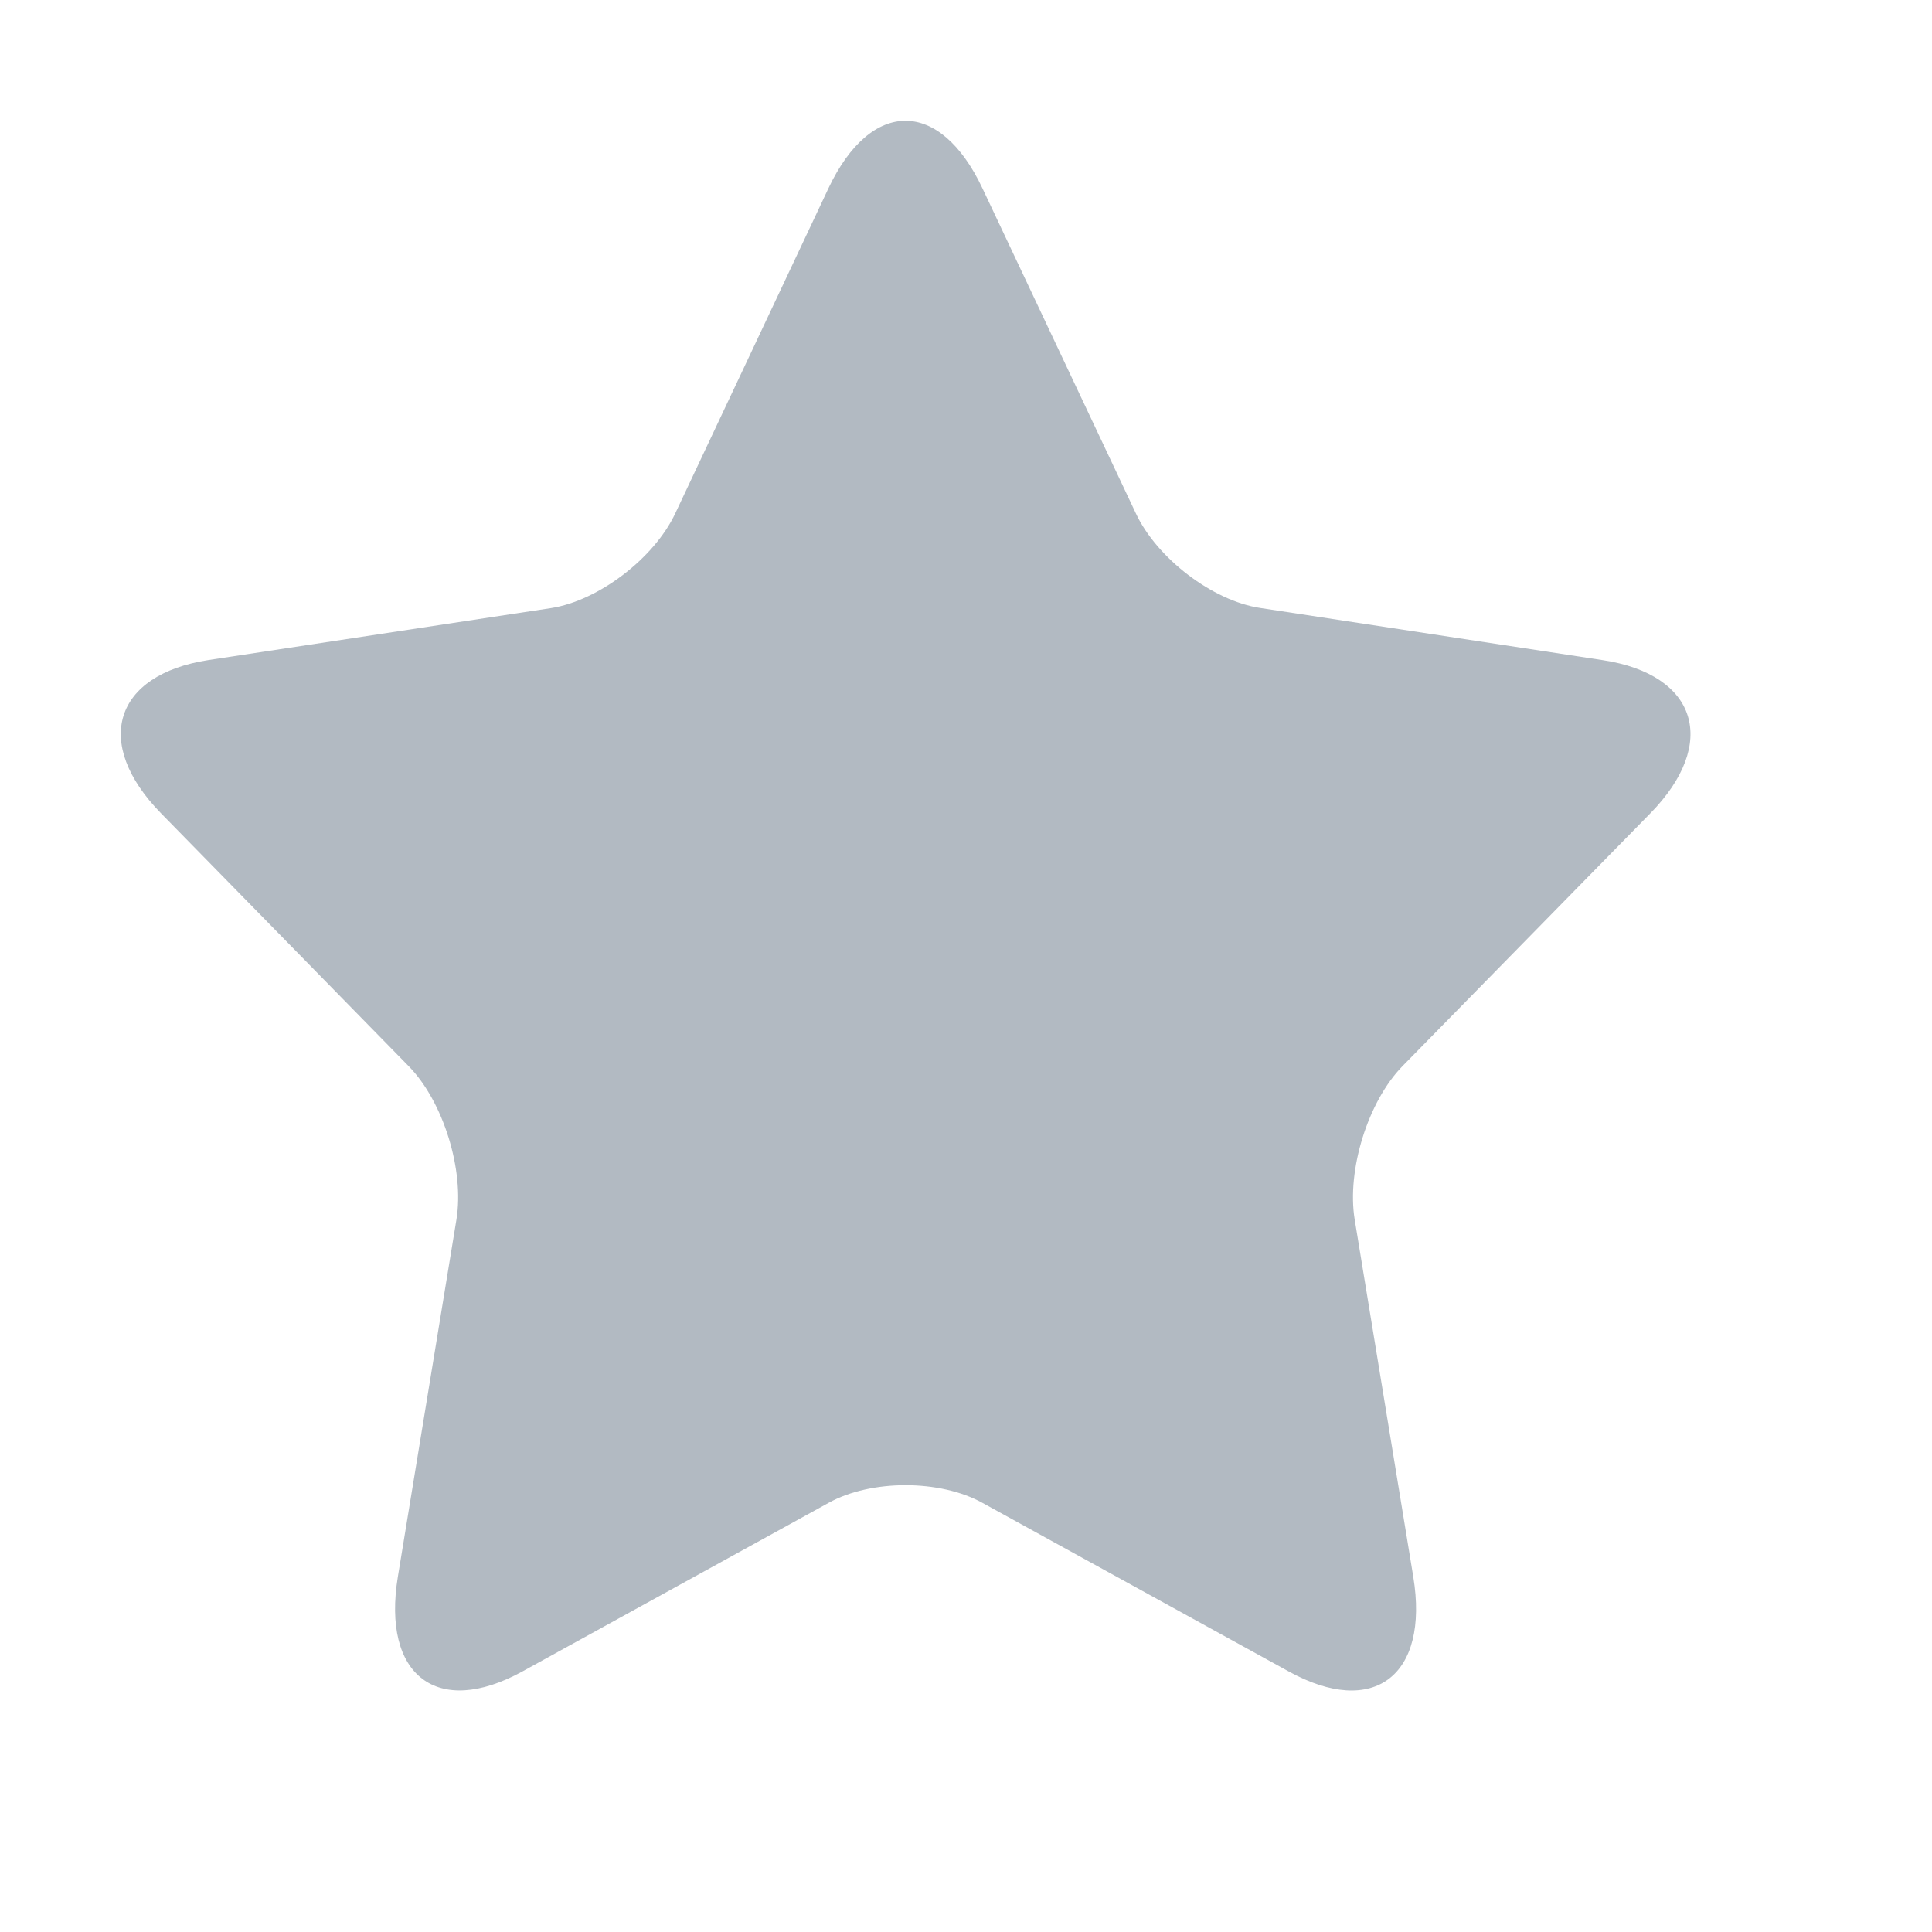 <svg xmlns="http://www.w3.org/2000/svg" width="16" height="16" viewBox="0 0 16 16">
    <g fill="none" fill-rule="evenodd">
        <path d="M0 0h16v16H0z"/>
        <path fill="#B2BAC2" d="M8.136 12.446c-.352-.195-.922-.195-1.274 0l-2.537 1.397c-.704.386-1.164.033-1.03-.786L3.78 10.1c.067-.41-.109-.978-.395-1.27L1.334 6.736c-.57-.582-.391-1.15.394-1.27l2.835-.43c.393-.061.855-.412 1.03-.786l1.268-2.691c.353-.746.924-.744 1.275 0l1.27 2.691c.175.374.637.726 1.031.785l2.836.432c.786.119.962.69.393 1.27L11.614 8.83c-.285.292-.462.86-.395 1.27l.485 2.957c.135.822-.329 1.172-1.03.786l-2.538-1.397z"/>
    </g>
</svg>
